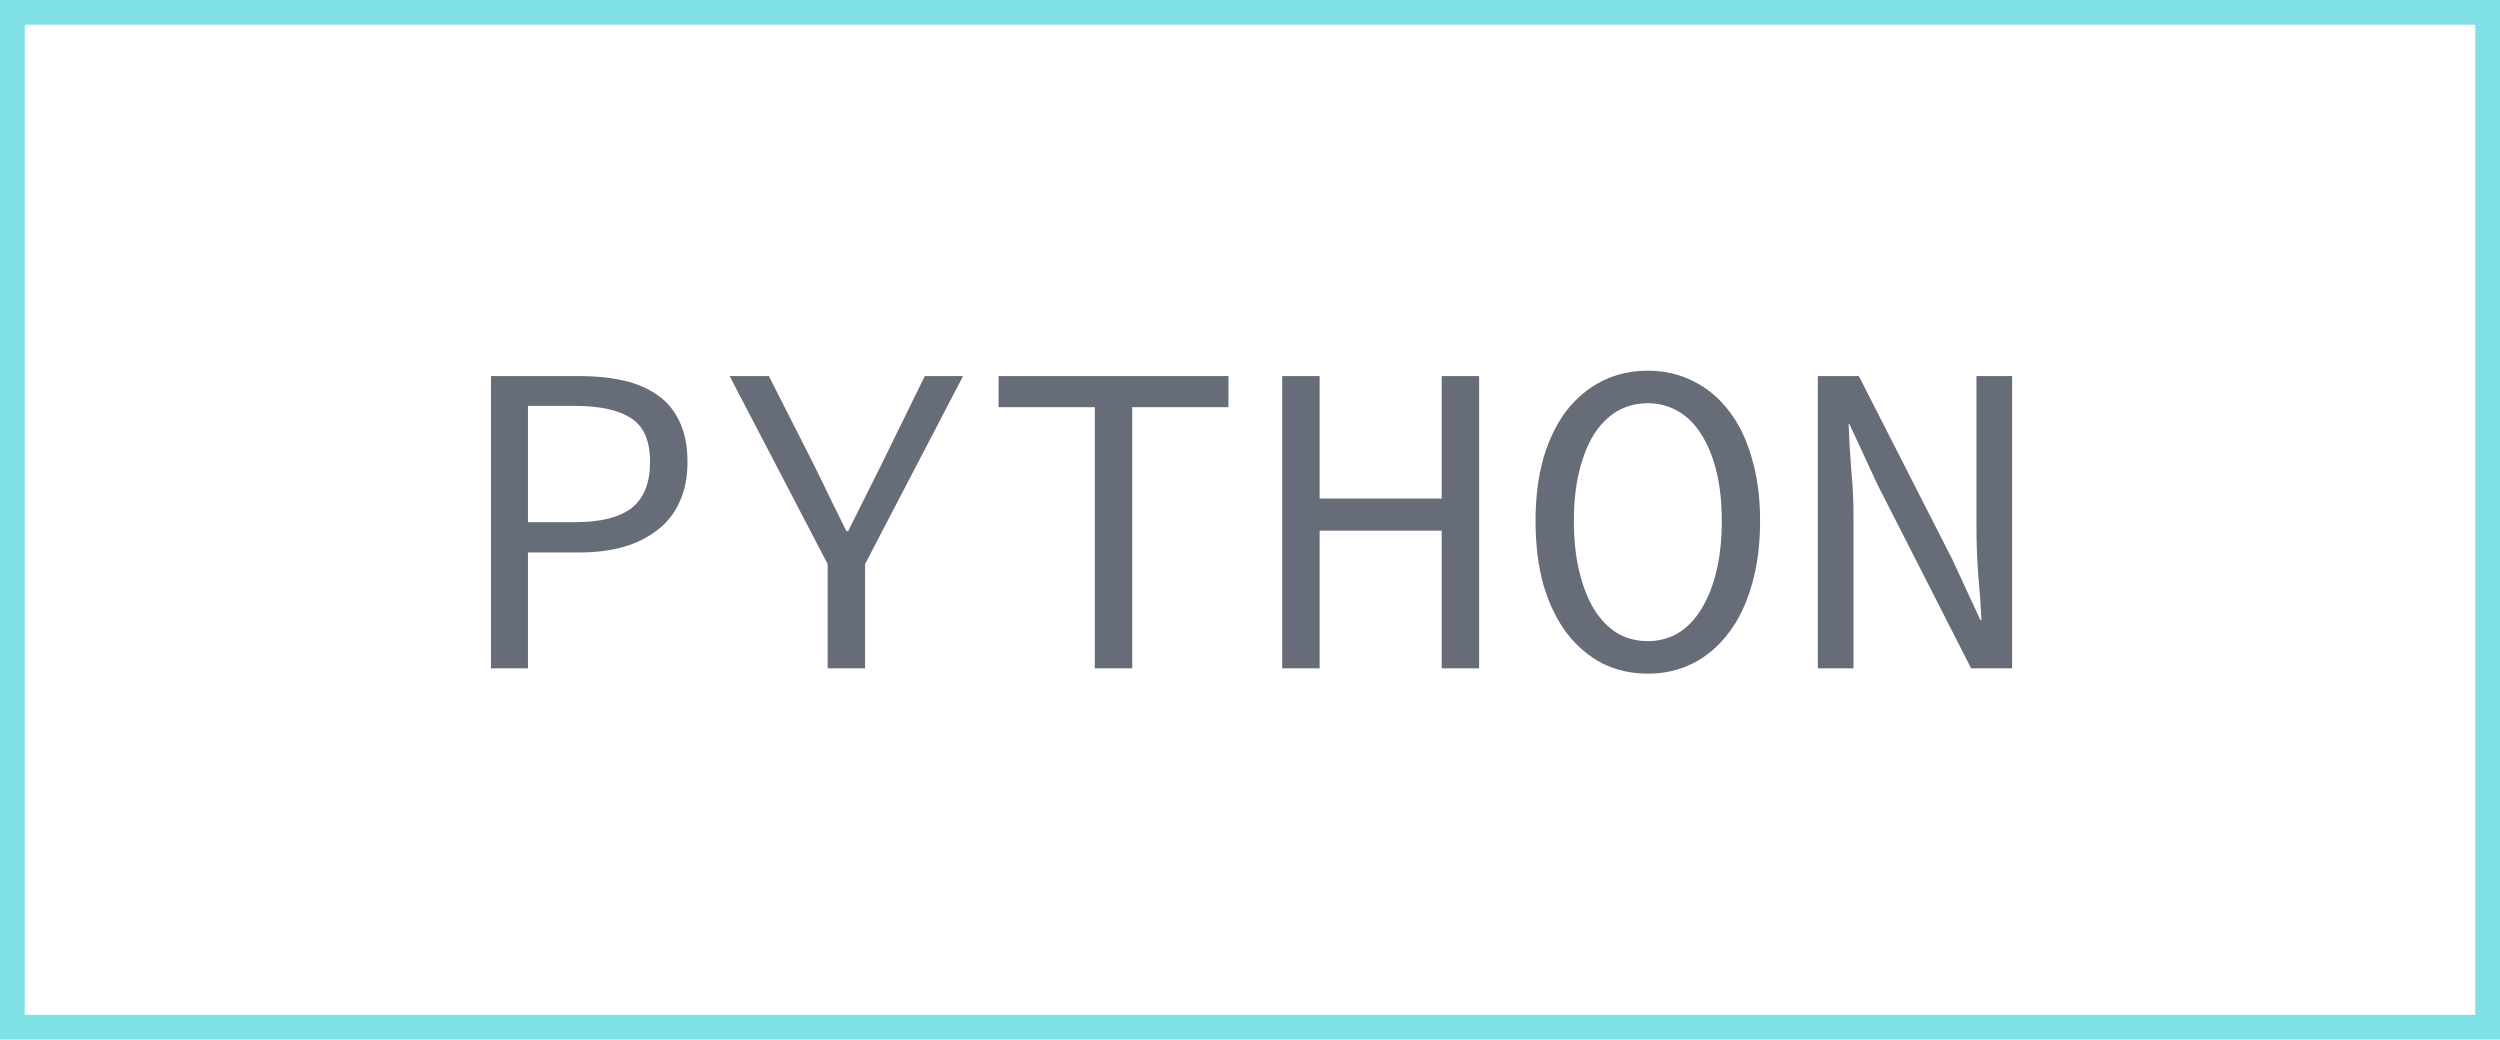 <?xml version="1.0" encoding="UTF-8"?> <svg xmlns="http://www.w3.org/2000/svg" width="101" height="42" viewBox="0 0 101 42" fill="none"> <path d="M19.836 27V15.192H23.4C24.048 15.192 24.642 15.252 25.182 15.372C25.722 15.492 26.184 15.69 26.568 15.966C26.952 16.23 27.246 16.584 27.45 17.028C27.666 17.472 27.774 18.018 27.774 18.666C27.774 19.29 27.666 19.83 27.45 20.286C27.246 20.742 26.946 21.12 26.55 21.42C26.166 21.72 25.704 21.948 25.164 22.104C24.636 22.248 24.048 22.32 23.4 22.32H21.33V27H19.836ZM21.33 21.096H23.22C24.264 21.096 25.032 20.904 25.524 20.52C26.016 20.124 26.262 19.506 26.262 18.666C26.262 17.814 26.01 17.226 25.506 16.902C25.002 16.566 24.24 16.398 23.22 16.398H21.33V21.096ZM33.437 27V22.788L29.477 15.192H31.061L32.843 18.702C33.071 19.158 33.293 19.614 33.509 20.07C33.725 20.514 33.953 20.976 34.193 21.456H34.265C34.505 20.976 34.739 20.508 34.967 20.052C35.195 19.596 35.423 19.14 35.651 18.684L37.361 15.192H38.909L34.949 22.788V27H33.437ZM44.23 27V16.452H40.342V15.192H49.63V16.452H45.742V27H44.23ZM51.801 27V15.192H53.313V20.142H58.245V15.192H59.757V27H58.245V21.438H53.313V27H51.801ZM66.572 27.216C65.9 27.216 65.288 27.078 64.736 26.802C64.184 26.514 63.704 26.106 63.296 25.578C62.9 25.05 62.588 24.408 62.36 23.652C62.144 22.884 62.036 22.014 62.036 21.042C62.036 20.094 62.144 19.242 62.36 18.486C62.588 17.73 62.9 17.094 63.296 16.578C63.704 16.062 64.184 15.666 64.736 15.39C65.288 15.114 65.9 14.976 66.572 14.976C67.232 14.976 67.838 15.114 68.39 15.39C68.954 15.666 69.434 16.062 69.83 16.578C70.238 17.094 70.55 17.73 70.766 18.486C70.994 19.242 71.108 20.094 71.108 21.042C71.108 22.014 70.994 22.884 70.766 23.652C70.55 24.408 70.238 25.05 69.83 25.578C69.434 26.106 68.954 26.514 68.39 26.802C67.838 27.078 67.232 27.216 66.572 27.216ZM66.572 25.902C67.016 25.902 67.424 25.794 67.796 25.578C68.168 25.35 68.48 25.026 68.732 24.606C68.996 24.186 69.2 23.676 69.344 23.076C69.488 22.476 69.56 21.798 69.56 21.042C69.56 20.298 69.488 19.632 69.344 19.044C69.2 18.456 68.996 17.958 68.732 17.55C68.48 17.142 68.168 16.83 67.796 16.614C67.424 16.398 67.016 16.29 66.572 16.29C66.116 16.29 65.702 16.398 65.33 16.614C64.97 16.83 64.658 17.142 64.394 17.55C64.142 17.958 63.944 18.456 63.8 19.044C63.656 19.632 63.584 20.298 63.584 21.042C63.584 21.798 63.656 22.476 63.8 23.076C63.944 23.676 64.142 24.186 64.394 24.606C64.658 25.026 64.97 25.35 65.33 25.578C65.702 25.794 66.116 25.902 66.572 25.902ZM73.441 27V15.192H75.097L78.877 22.608L80.011 25.056H80.047C80.023 24.468 79.981 23.856 79.921 23.22C79.873 22.572 79.849 21.936 79.849 21.312V15.192H81.289V27H79.633L75.853 19.584L74.719 17.136H74.683C74.707 17.748 74.743 18.366 74.791 18.99C74.851 19.602 74.881 20.214 74.881 20.826V27H73.441Z" fill="#676C79"></path> <rect x="0.5" y="0.5" width="100" height="41" stroke="#7FE1E5"></rect> </svg> 